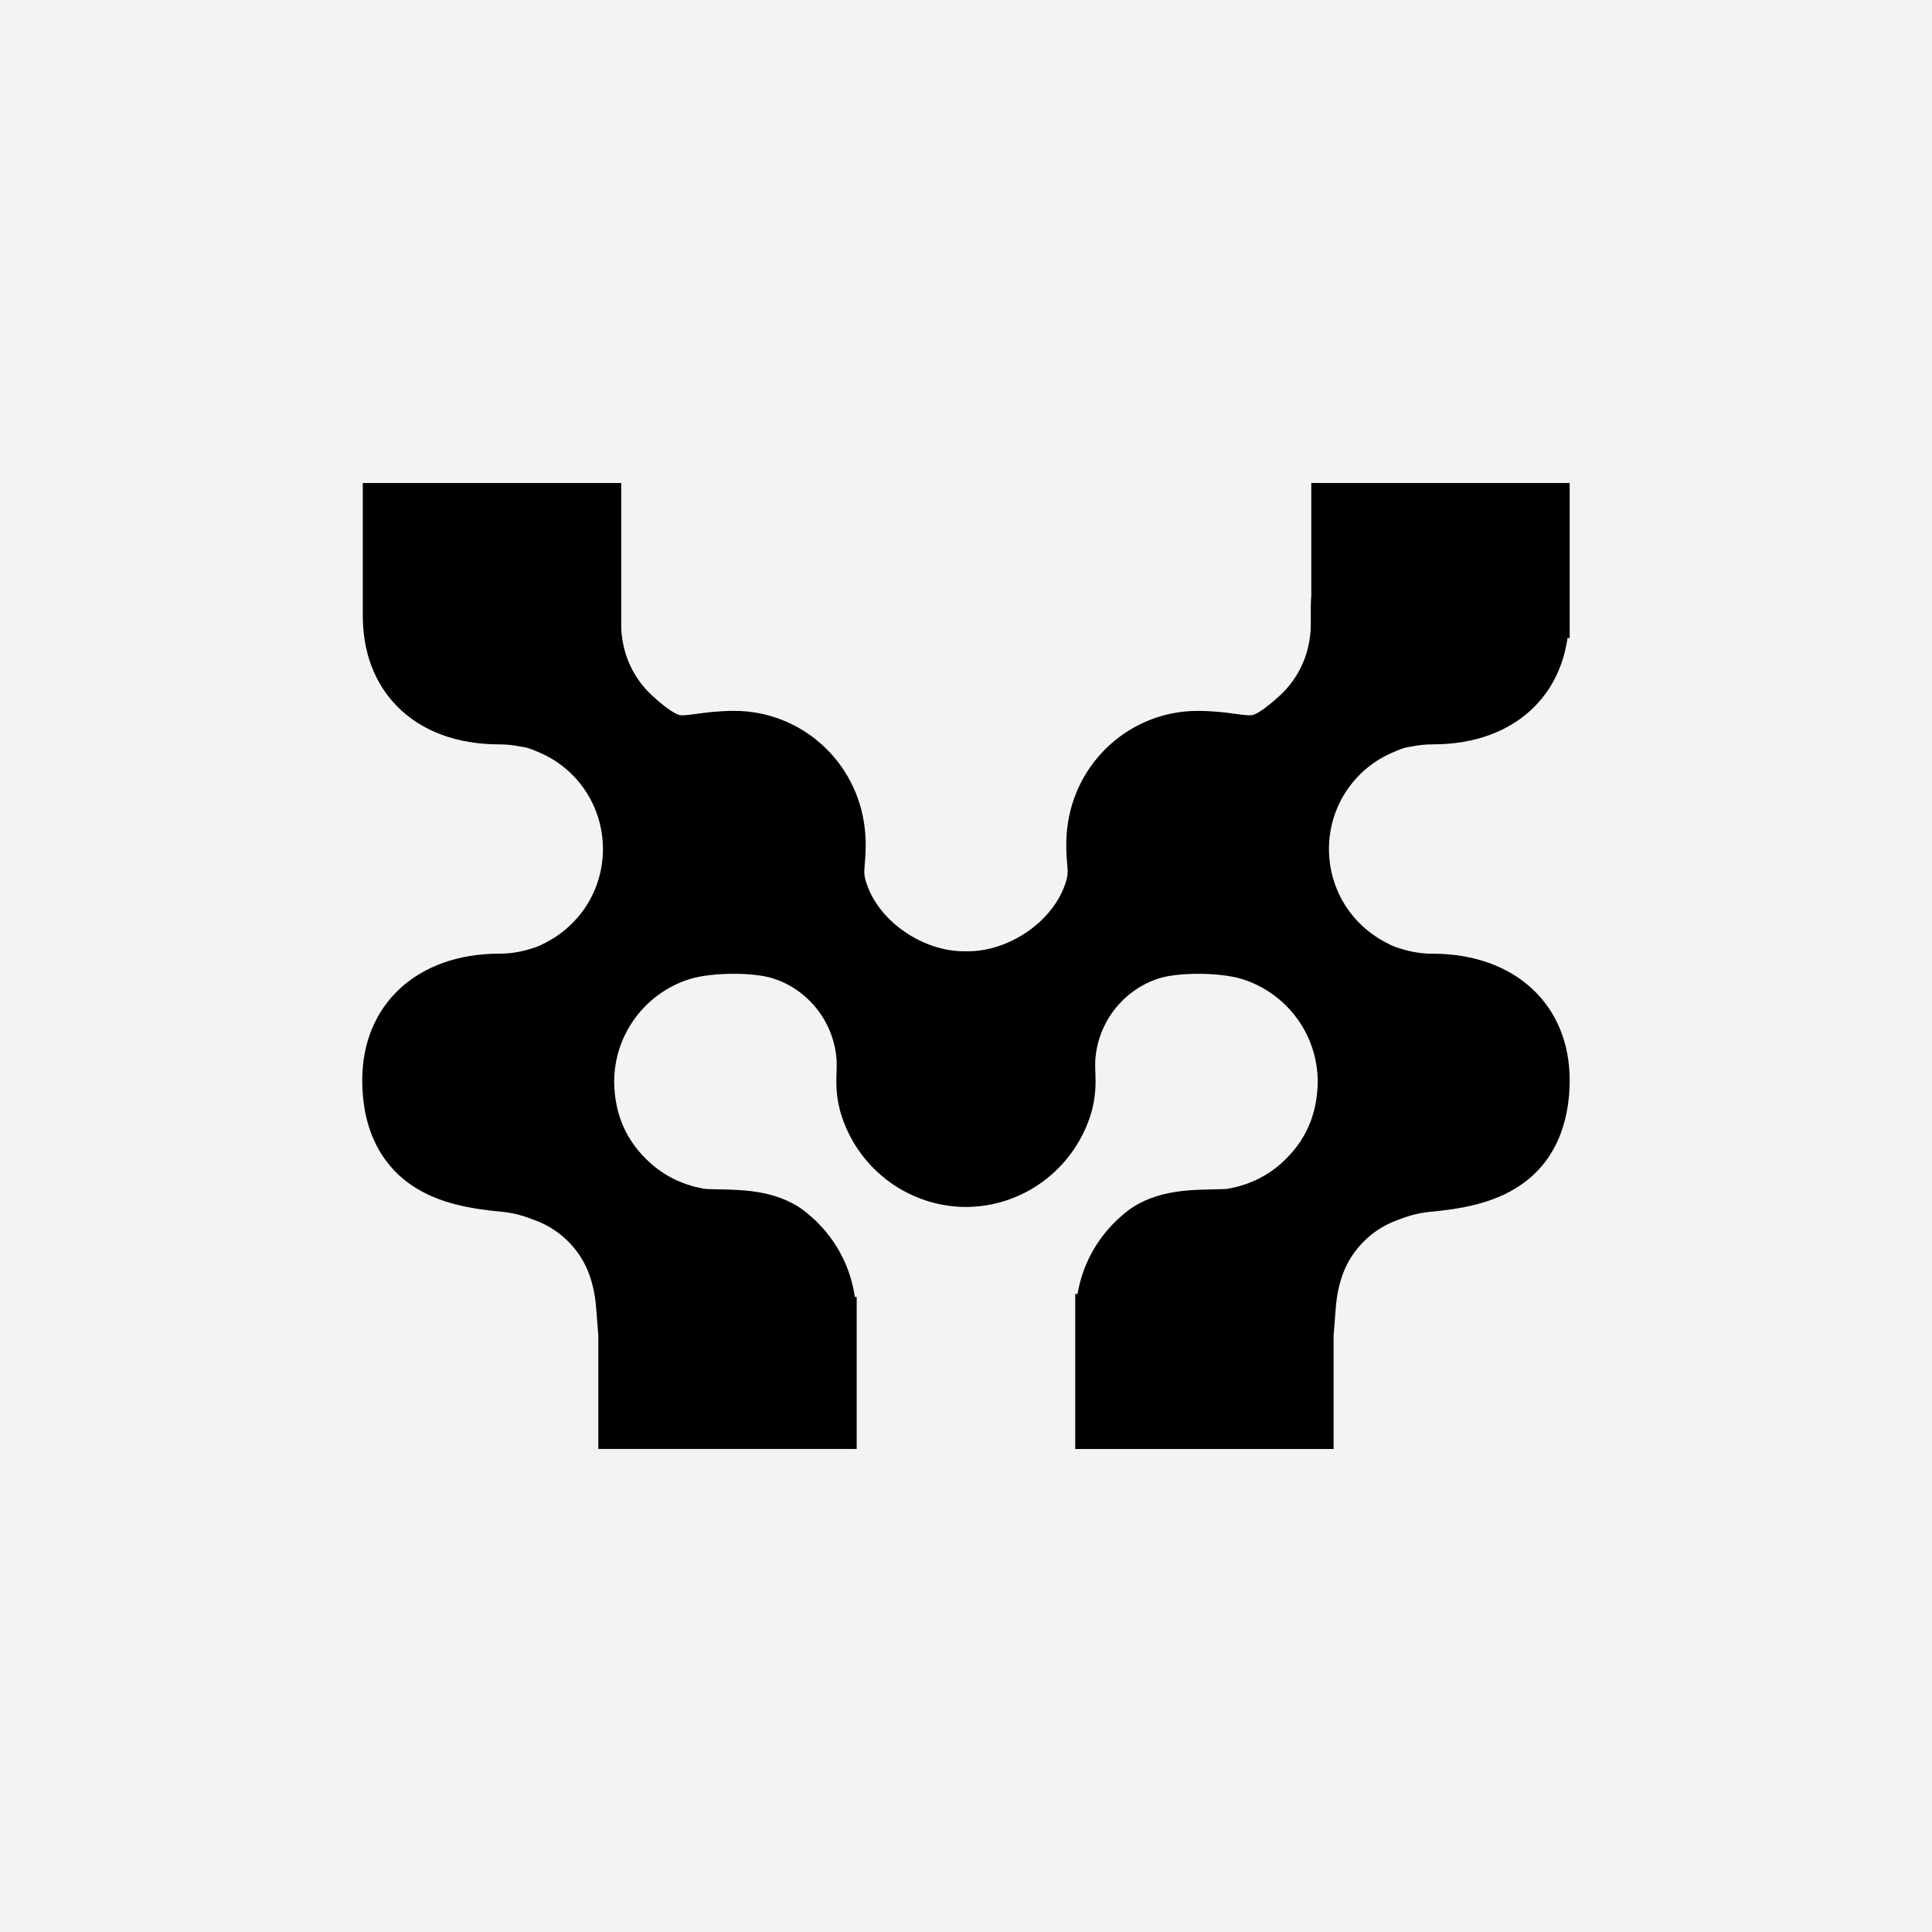 <svg xmlns="http://www.w3.org/2000/svg" width="128" height="128" viewBox="0 0 128 128" fill="none">
  <rect x="0" y="0" width="128" height="128" fill="#808080" stroke="none"/>
  <g clip-path="url(#clip0_7495_77091)">
    <rect width="128" height="128" fill="#F1F3F4"/>
    <mask id="mask0_7495_77091" style="mask-type:alpha" maskUnits="userSpaceOnUse" x="0" y="0" width="128" height="128">
      <rect width="128" height="128" fill="#F1F3F4"/>
    </mask>
    <g mask="url(#mask0_7495_77091)">
      <path d="M92.399 49.797L92.516 49.747C92.863 49.599 93.117 49.518 93.318 49.492L93.538 49.455C93.99 49.362 94.456 49.316 94.921 49.316C97.724 49.316 100.065 48.442 101.69 46.79C102.859 45.601 103.595 44.057 103.853 42.271L103.995 42.273V32H86.877V39.432C86.836 39.968 86.839 40.46 86.843 40.896C86.846 41.376 86.849 41.828 86.791 42.171L86.775 42.281C86.582 43.732 85.88 45.08 84.8 46.075C83.694 47.095 83.177 47.319 83.006 47.368C82.834 47.417 82.585 47.394 81.865 47.297C81.243 47.213 80.392 47.098 79.353 47.098C74.917 47.098 71.199 50.448 70.704 54.893C70.594 55.904 70.656 56.659 70.701 57.21C70.752 57.823 70.767 58.008 70.555 58.618C70.134 59.818 69.238 60.931 68.033 61.751C66.828 62.572 65.44 63.024 64.127 63.024L63.999 63.022L63.87 63.024C62.557 63.024 61.17 62.572 59.964 61.751C58.758 60.931 57.862 59.818 57.443 58.621C57.23 58.008 57.244 57.822 57.296 57.209C57.341 56.658 57.403 55.903 57.293 54.889C56.799 50.447 53.081 47.097 48.645 47.097C47.606 47.097 46.755 47.212 46.129 47.297C45.414 47.393 45.164 47.416 44.992 47.367C44.821 47.318 44.304 47.094 43.198 46.074C42.118 45.079 41.417 43.731 41.223 42.28L41.207 42.17C41.179 42.004 41.165 41.812 41.159 41.603V32H24.037V40.707C24.017 43.16 24.802 45.263 26.304 46.791C27.929 48.443 30.269 49.316 33.072 49.316C33.538 49.316 34.003 49.363 34.456 49.456L34.676 49.492C34.875 49.519 35.13 49.6 35.479 49.748L35.594 49.797C36.754 50.259 37.771 51.034 38.534 52.039C40.412 54.508 40.418 57.964 38.549 60.441C37.936 61.254 37.14 61.931 36.247 62.402L36.166 62.446C35.922 62.581 35.703 62.681 35.503 62.751C35.413 62.782 35.333 62.807 35.258 62.829L35.173 62.855C34.498 63.073 33.791 63.183 33.073 63.183C27.646 63.183 24 66.549 24 71.559C24 75.469 25.768 77.499 27.251 78.512C29.06 79.749 31.243 80.099 33.332 80.292L33.477 80.309C34.031 80.382 34.499 80.496 35.036 80.691L35.295 80.791L35.339 80.807C36.746 81.292 37.925 82.281 38.659 83.595C39.073 84.338 39.36 85.31 39.467 86.33C39.508 86.732 39.536 87.121 39.563 87.505C39.584 87.797 39.608 88.125 39.639 88.455V95.997H56.758V85.926L56.637 85.924C56.355 83.987 55.443 82.213 54 80.835C53.873 80.715 53.755 80.613 53.661 80.532L53.603 80.482C51.761 78.872 49.366 78.829 47.616 78.797H47.597C47.305 78.792 47.027 78.786 46.783 78.775L46.52 78.733L45.957 78.607L45.427 78.442L44.856 78.213C44.257 77.938 43.698 77.582 43.202 77.156L43.091 77.06C41.508 75.632 40.722 73.871 40.69 71.679C40.694 70.113 41.191 68.629 42.126 67.385C43.038 66.174 44.33 65.273 45.764 64.846C47.216 64.416 49.924 64.405 51.23 64.826C53.609 65.591 55.298 67.793 55.43 70.305C55.441 70.513 55.433 70.73 55.424 70.985C55.397 71.722 55.36 72.731 55.782 74.007C56.974 77.557 60.274 79.951 64.001 79.966C67.719 79.951 71.017 77.556 72.213 74.001C72.633 72.732 72.596 71.723 72.569 70.983C72.559 70.73 72.551 70.513 72.562 70.306C72.695 67.794 74.384 65.591 76.763 64.826C78.069 64.406 80.776 64.417 82.228 64.847C83.662 65.275 84.956 66.176 85.867 67.387C86.802 68.63 87.299 70.115 87.303 71.681C87.271 73.873 86.485 75.634 84.9 77.062L84.799 77.151C84.295 77.582 83.736 77.94 83.137 78.214L82.566 78.444L82.036 78.609L81.576 78.716L81.211 78.776C80.967 78.788 80.689 78.793 80.396 78.799H80.377C78.627 78.831 76.232 78.874 74.394 80.48L74.331 80.536C74.237 80.617 74.121 80.718 73.991 80.841C72.601 82.168 71.704 83.87 71.39 85.73H71.237V96H88.355V88.458C88.387 88.129 88.41 87.8 88.431 87.508C88.458 87.13 88.486 86.739 88.528 86.335C88.634 85.312 88.921 84.34 89.336 83.598C90.07 82.285 91.248 81.295 92.655 80.81L92.959 80.694C93.496 80.5 93.963 80.385 94.519 80.312L94.662 80.295C96.752 80.102 98.934 79.751 100.744 78.515C103.431 76.679 103.995 73.72 103.995 71.562C103.995 66.552 100.348 63.186 94.921 63.186C94.204 63.186 93.497 63.075 92.821 62.858L92.736 62.832C92.661 62.81 92.581 62.785 92.497 62.756C92.291 62.684 92.073 62.583 91.822 62.446L91.748 62.405C90.855 61.934 90.058 61.257 89.445 60.444C87.576 57.967 87.581 54.511 89.46 52.041C90.222 51.038 91.239 50.262 92.399 49.8V49.797Z" fill="black"/>
    </g>
  </g>
  <defs>
    <clipPath id="clip0_7495_77091">
      <rect width="128" height="128" fill="white"/>
    </clipPath>
  </defs>
</svg>